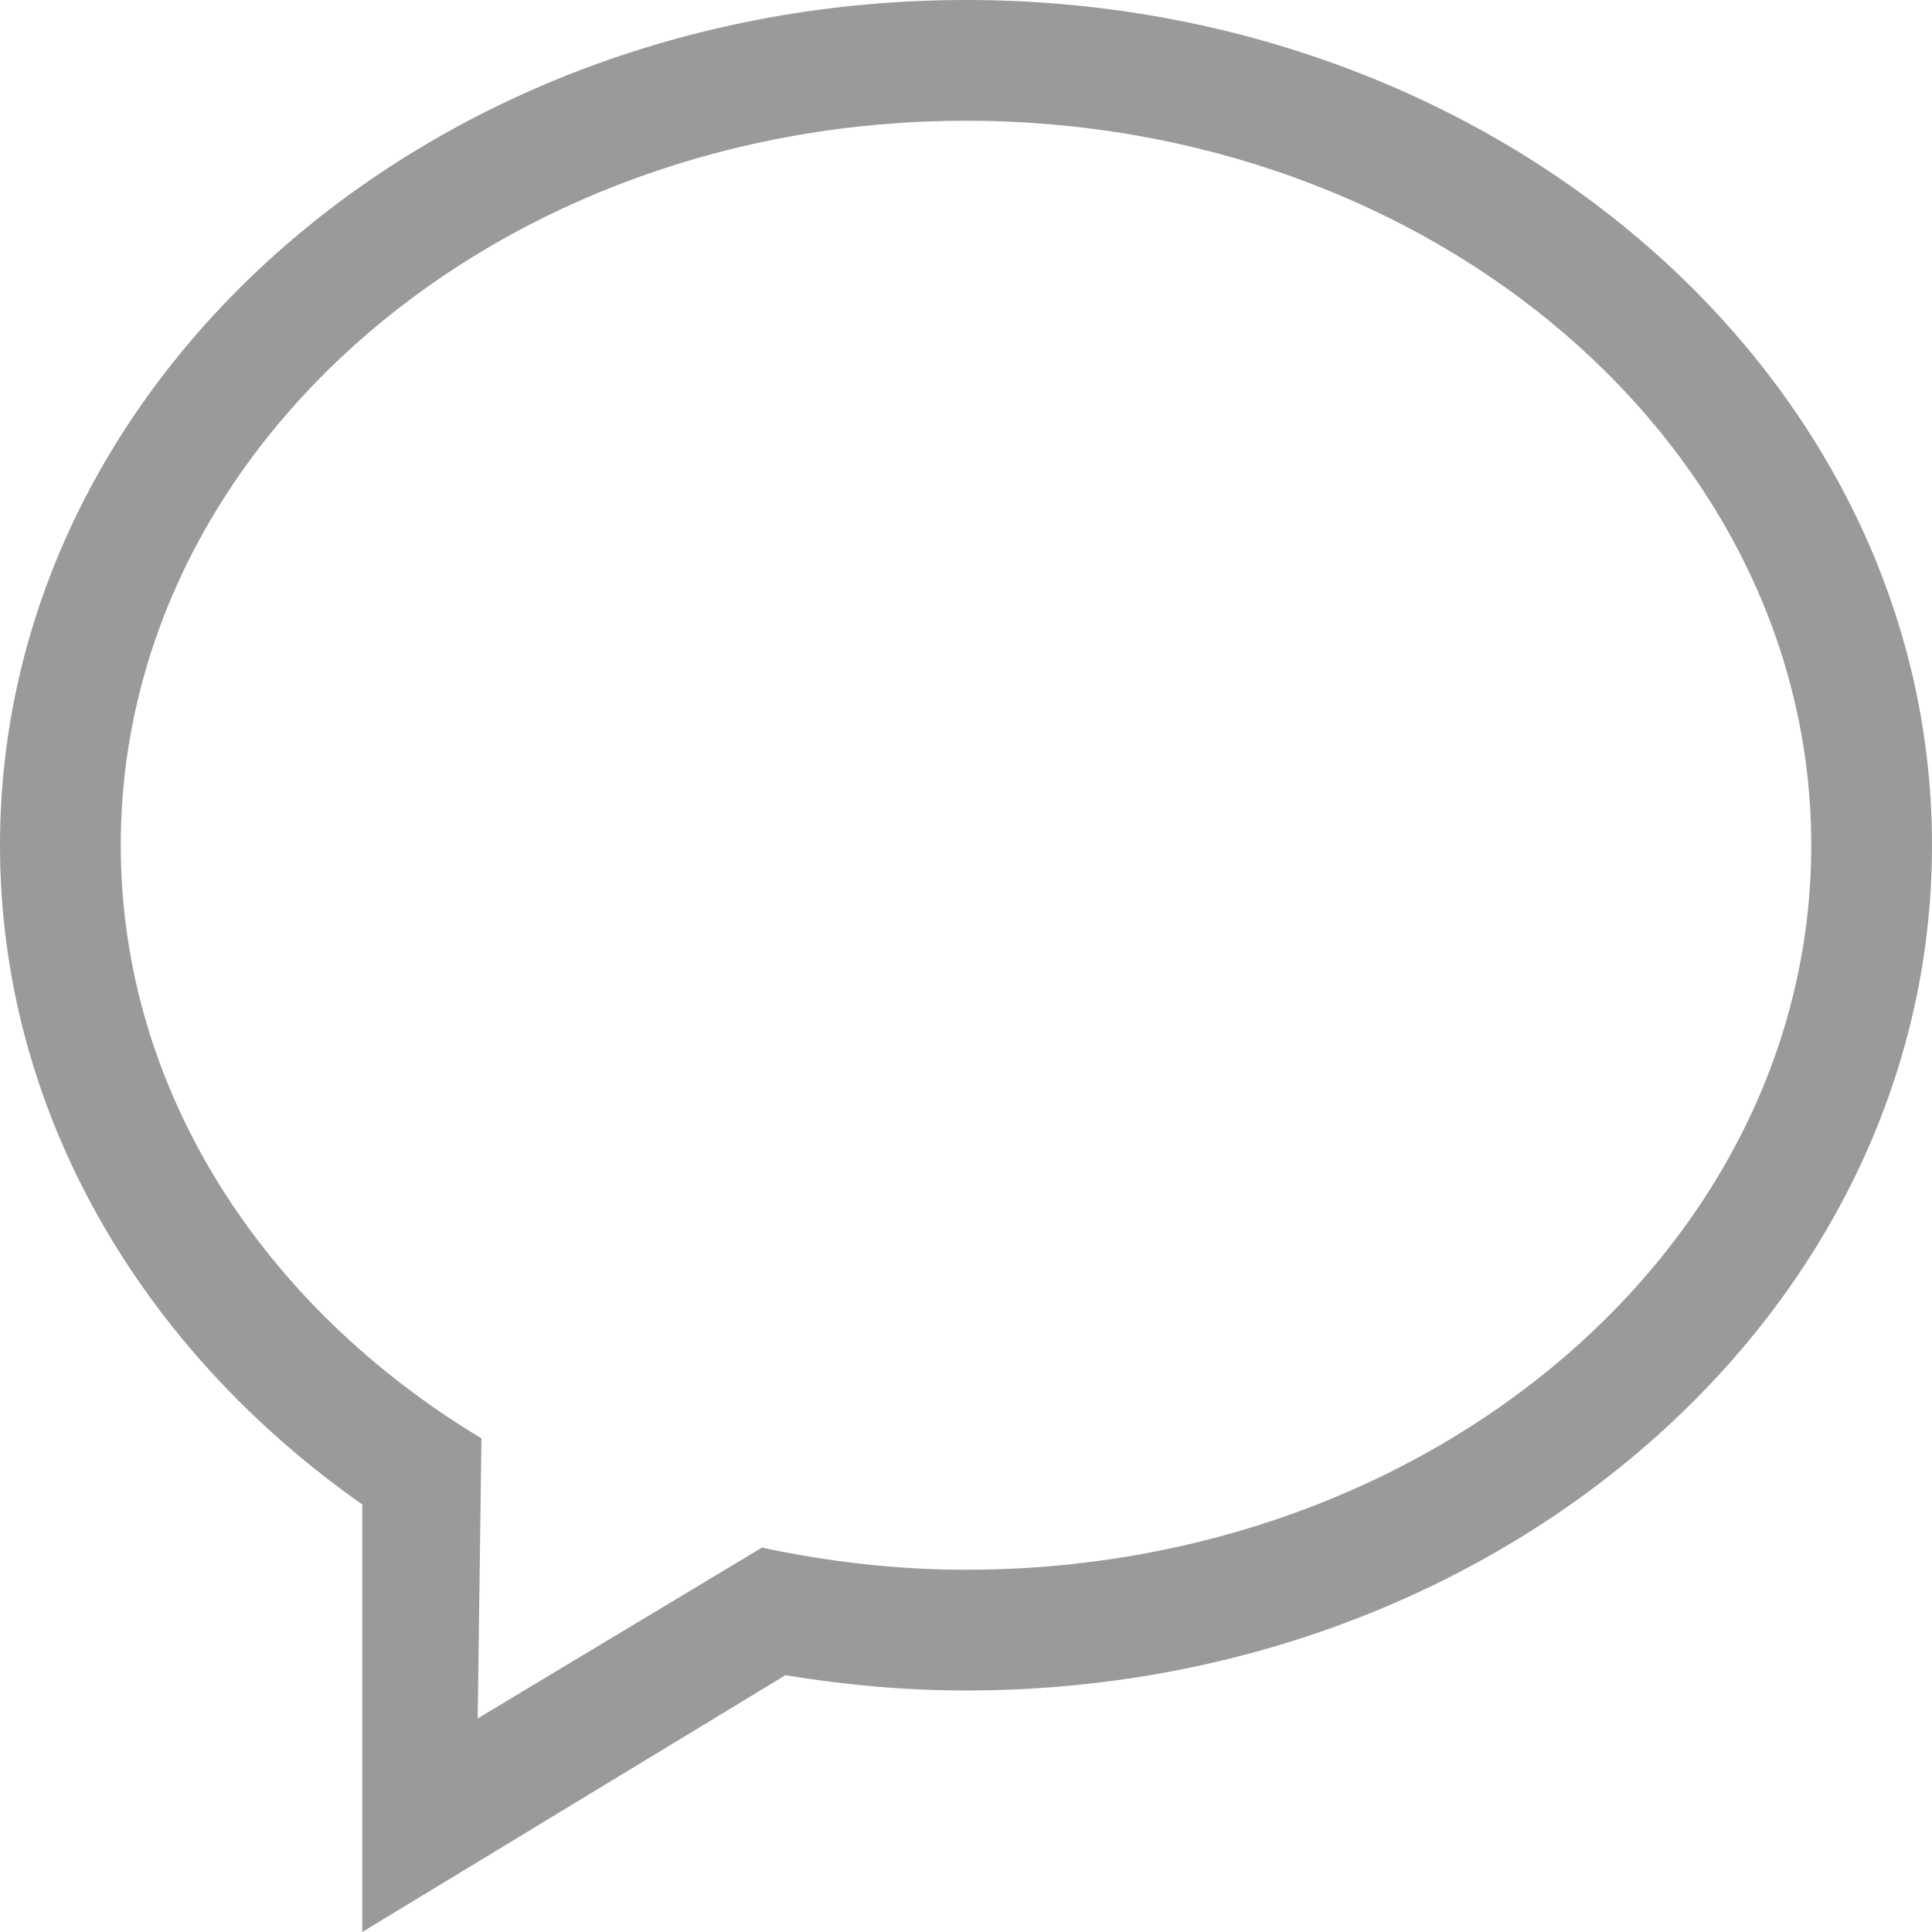 <svg width="24" height="24" viewBox="0 0 24 24" fill="none" xmlns="http://www.w3.org/2000/svg">
<path fill-rule="evenodd" clip-rule="evenodd" d="M12 19.5C11.124 19.5 10.278 19.398 9.465 19.225L5.934 21.347L5.981 17.868C3.275 16.241 1.5 13.55 1.5 10.5C1.5 5.53 6.201 1.5 12 1.5C17.799 1.5 22.5 5.53 22.5 10.5C22.5 15.471 17.799 19.5 12 19.5ZM12 0C5.373 0 0 4.702 0 10.5C0 13.814 1.759 16.765 4.5 18.689V24L9.757 20.81C10.484 20.93 11.233 21 12 21C18.627 21 24 16.299 24 10.5C24 4.702 18.627 0 12 0Z" fill="#9B9A9A"/>
</svg>
